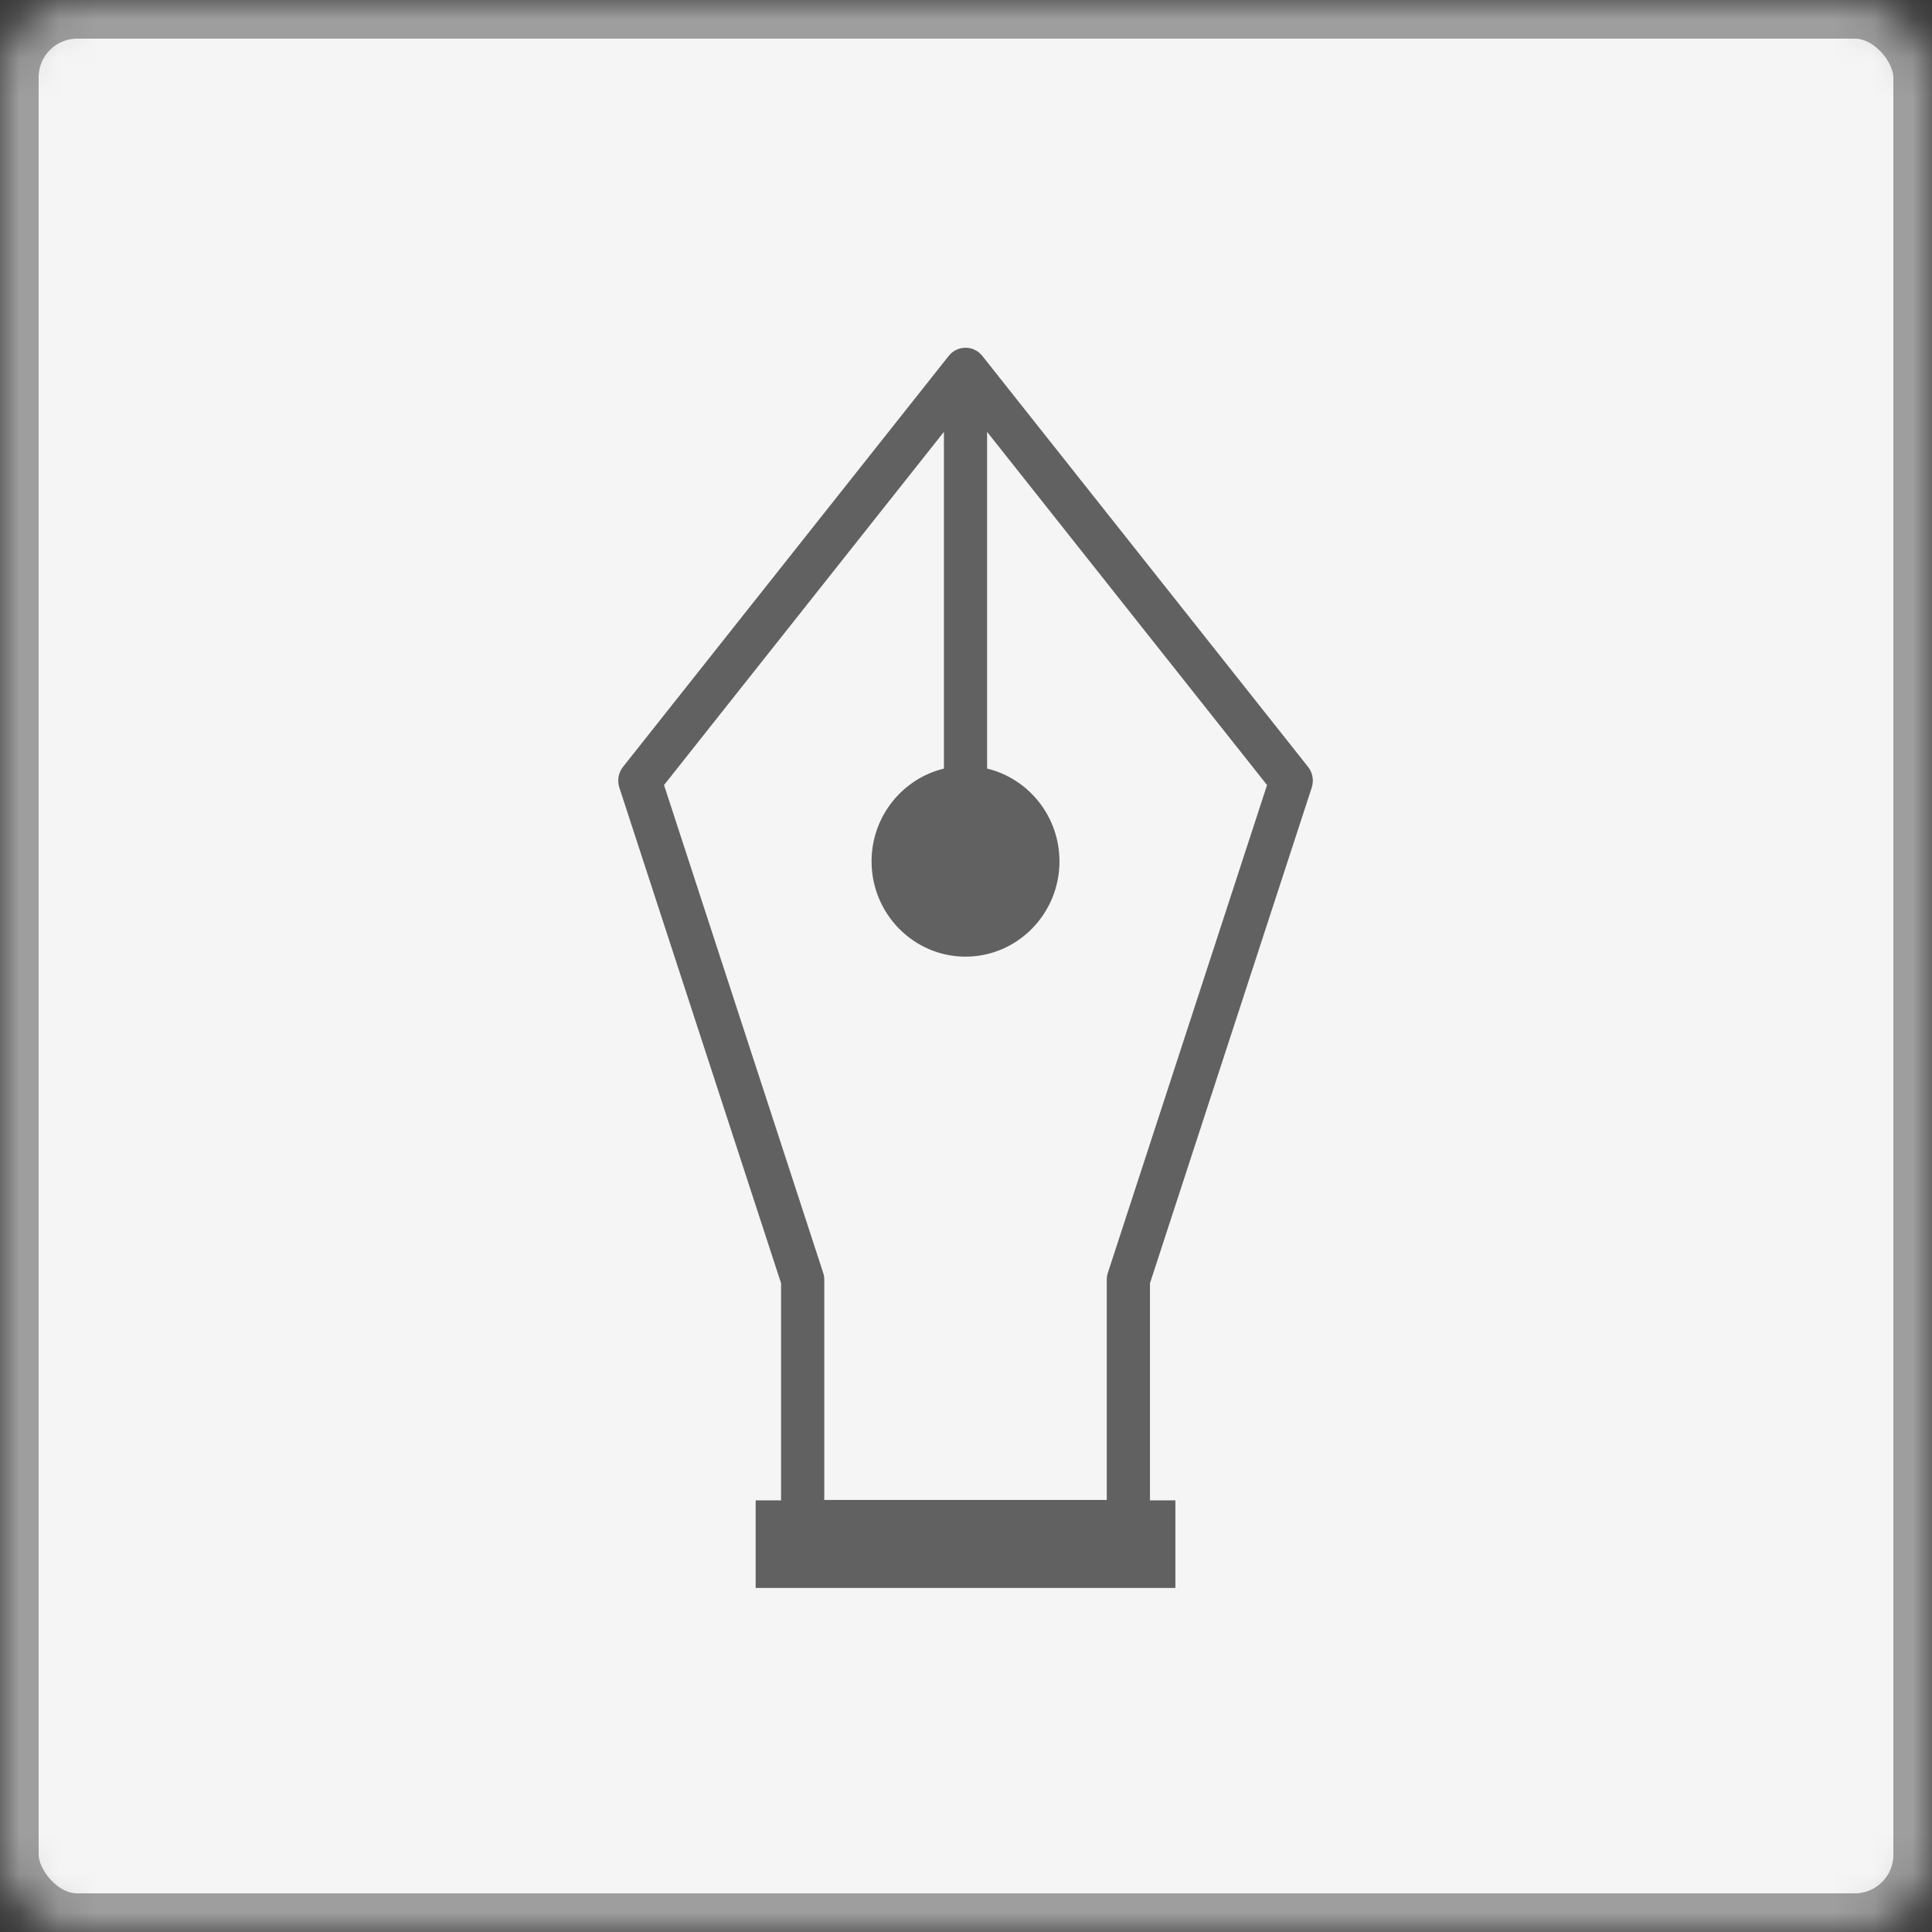 <?xml version="1.0" encoding="UTF-8" standalone="no"?>
<svg width="50px" height="50px" viewBox="0 0 50 50" version="1.1" xmlns="http://www.w3.org/2000/svg" xmlns:xlink="http://www.w3.org/1999/xlink">
    <rect x="0" y="0" width="50" height="50" fill="#333333" stroke="none"/>
    <!-- Generator: Sketch 41 (35326) - http://www.bohemiancoding.com/sketch -->
    <title>button/write-icon/hover</title>
    <desc>Created with Sketch.</desc>
    <defs>
        <rect id="path-1" x="0" y="0" width="50" height="50" rx="2"></rect>
        <mask id="mask-2" maskContentUnits="userSpaceOnUse" maskUnits="objectBoundingBox" x="0" y="0" width="50" height="50" fill="white">
            <use xlink:href="#path-1"></use>
        </mask>
    </defs>
    <g id="Symbols" stroke="none" stroke-width="1" fill="none" fill-rule="evenodd">
        <g id="button/write-icon/hover">
            <g>
                <use id="Rectangle-6" stroke="#9E9E9E" mask="url(#mask-2)" stroke-width="2" fill="#F5F5F5" xlink:href="#path-1"></use>
                <path d="M28.643,33.118 L28.643,38.819 L21.332,38.819 L21.332,33.118 C21.332,33.057 21.323,32.998 21.304,32.941 L17.185,20.317 L24.429,11.176 L24.429,19.891 C23.357,20.149 22.556,21.128 22.556,22.292 C22.556,23.652 23.647,24.758 24.987,24.758 C26.329,24.758 27.419,23.652 27.419,22.292 C27.419,21.128 26.619,20.149 25.546,19.891 L25.546,11.177 L32.791,20.317 L28.671,32.941 C28.653,32.998 28.643,33.057 28.643,33.118 L28.643,33.118 Z M33.948,20.381 C34.007,20.198 33.971,19.998 33.853,19.847 L25.424,9.213 C25.41,9.194 25.393,9.176 25.376,9.159 C25.379,9.159 25.376,9.158 25.375,9.158 L25.374,9.155 L25.373,9.155 C25.373,9.155 25.373,9.155 25.372,9.154 L25.372,9.154 L25.371,9.153 C25.371,9.153 25.371,9.153 25.37,9.153 L25.368,9.152 L25.367,9.151 L25.366,9.151 C25.356,9.139 25.344,9.129 25.333,9.12 L25.333,9.12 C25.332,9.119 25.332,9.119 25.33,9.119 L25.33,9.118 L25.329,9.118 C25.329,9.118 25.329,9.118 25.329,9.117 L25.328,9.117 L25.327,9.116 L25.327,9.116 L25.326,9.114 L25.325,9.114 C25.325,9.113 25.325,9.113 25.324,9.113 L25.324,9.113 L25.323,9.112 C25.29,9.088 25.257,9.068 25.22,9.051 L25.219,9.051 L25.219,9.051 C25.219,9.049 25.216,9.05 25.216,9.05 C25.216,9.05 25.216,9.049 25.215,9.049 L25.215,9.049 L25.214,9.049 C25.199,9.042 25.183,9.035 25.168,9.029 L25.167,9.029 C25.166,9.029 25.166,9.028 25.165,9.028 L25.163,9.028 L25.163,9.028 C25.105,9.009 25.047,9 24.987,9 C24.926,9 24.863,9.01 24.802,9.032 C24.801,9.033 24.798,9.035 24.796,9.034 C24.794,9.033 24.795,9.035 24.795,9.035 L24.793,9.035 L24.793,9.035 L24.792,9.036 L24.791,9.036 L24.79,9.036 C24.788,9.037 24.788,9.037 24.787,9.037 L24.787,9.037 C24.787,9.037 24.786,9.037 24.786,9.039 L24.784,9.039 C24.783,9.04 24.783,9.04 24.782,9.04 C24.726,9.061 24.676,9.093 24.631,9.13 C24.63,9.133 24.629,9.134 24.627,9.134 C24.626,9.134 24.626,9.135 24.626,9.135 C24.625,9.135 24.625,9.136 24.624,9.136 C24.624,9.137 24.623,9.137 24.623,9.137 L24.622,9.138 C24.621,9.138 24.621,9.139 24.621,9.139 C24.621,9.139 24.621,9.139 24.62,9.141 C24.62,9.141 24.619,9.141 24.619,9.142 C24.617,9.142 24.617,9.143 24.617,9.143 L24.616,9.143 C24.616,9.143 24.616,9.144 24.615,9.144 L24.615,9.144 C24.615,9.145 24.615,9.145 24.614,9.145 C24.614,9.146 24.613,9.144 24.613,9.147 C24.612,9.147 24.612,9.147 24.612,9.148 L24.611,9.148 C24.611,9.15 24.61,9.151 24.608,9.151 C24.587,9.17 24.568,9.192 24.551,9.213 L16.123,19.847 C16.004,19.998 15.969,20.198 16.028,20.381 L20.214,33.21 L20.214,38.829 L19.556,38.829 L19.556,41.096 L30.419,41.096 L30.419,38.829 L29.761,38.829 L29.761,33.21 L33.948,20.381 Z" id="Fill-3" fill="#616161"></path>
            </g>
        </g>
    </g>
</svg>